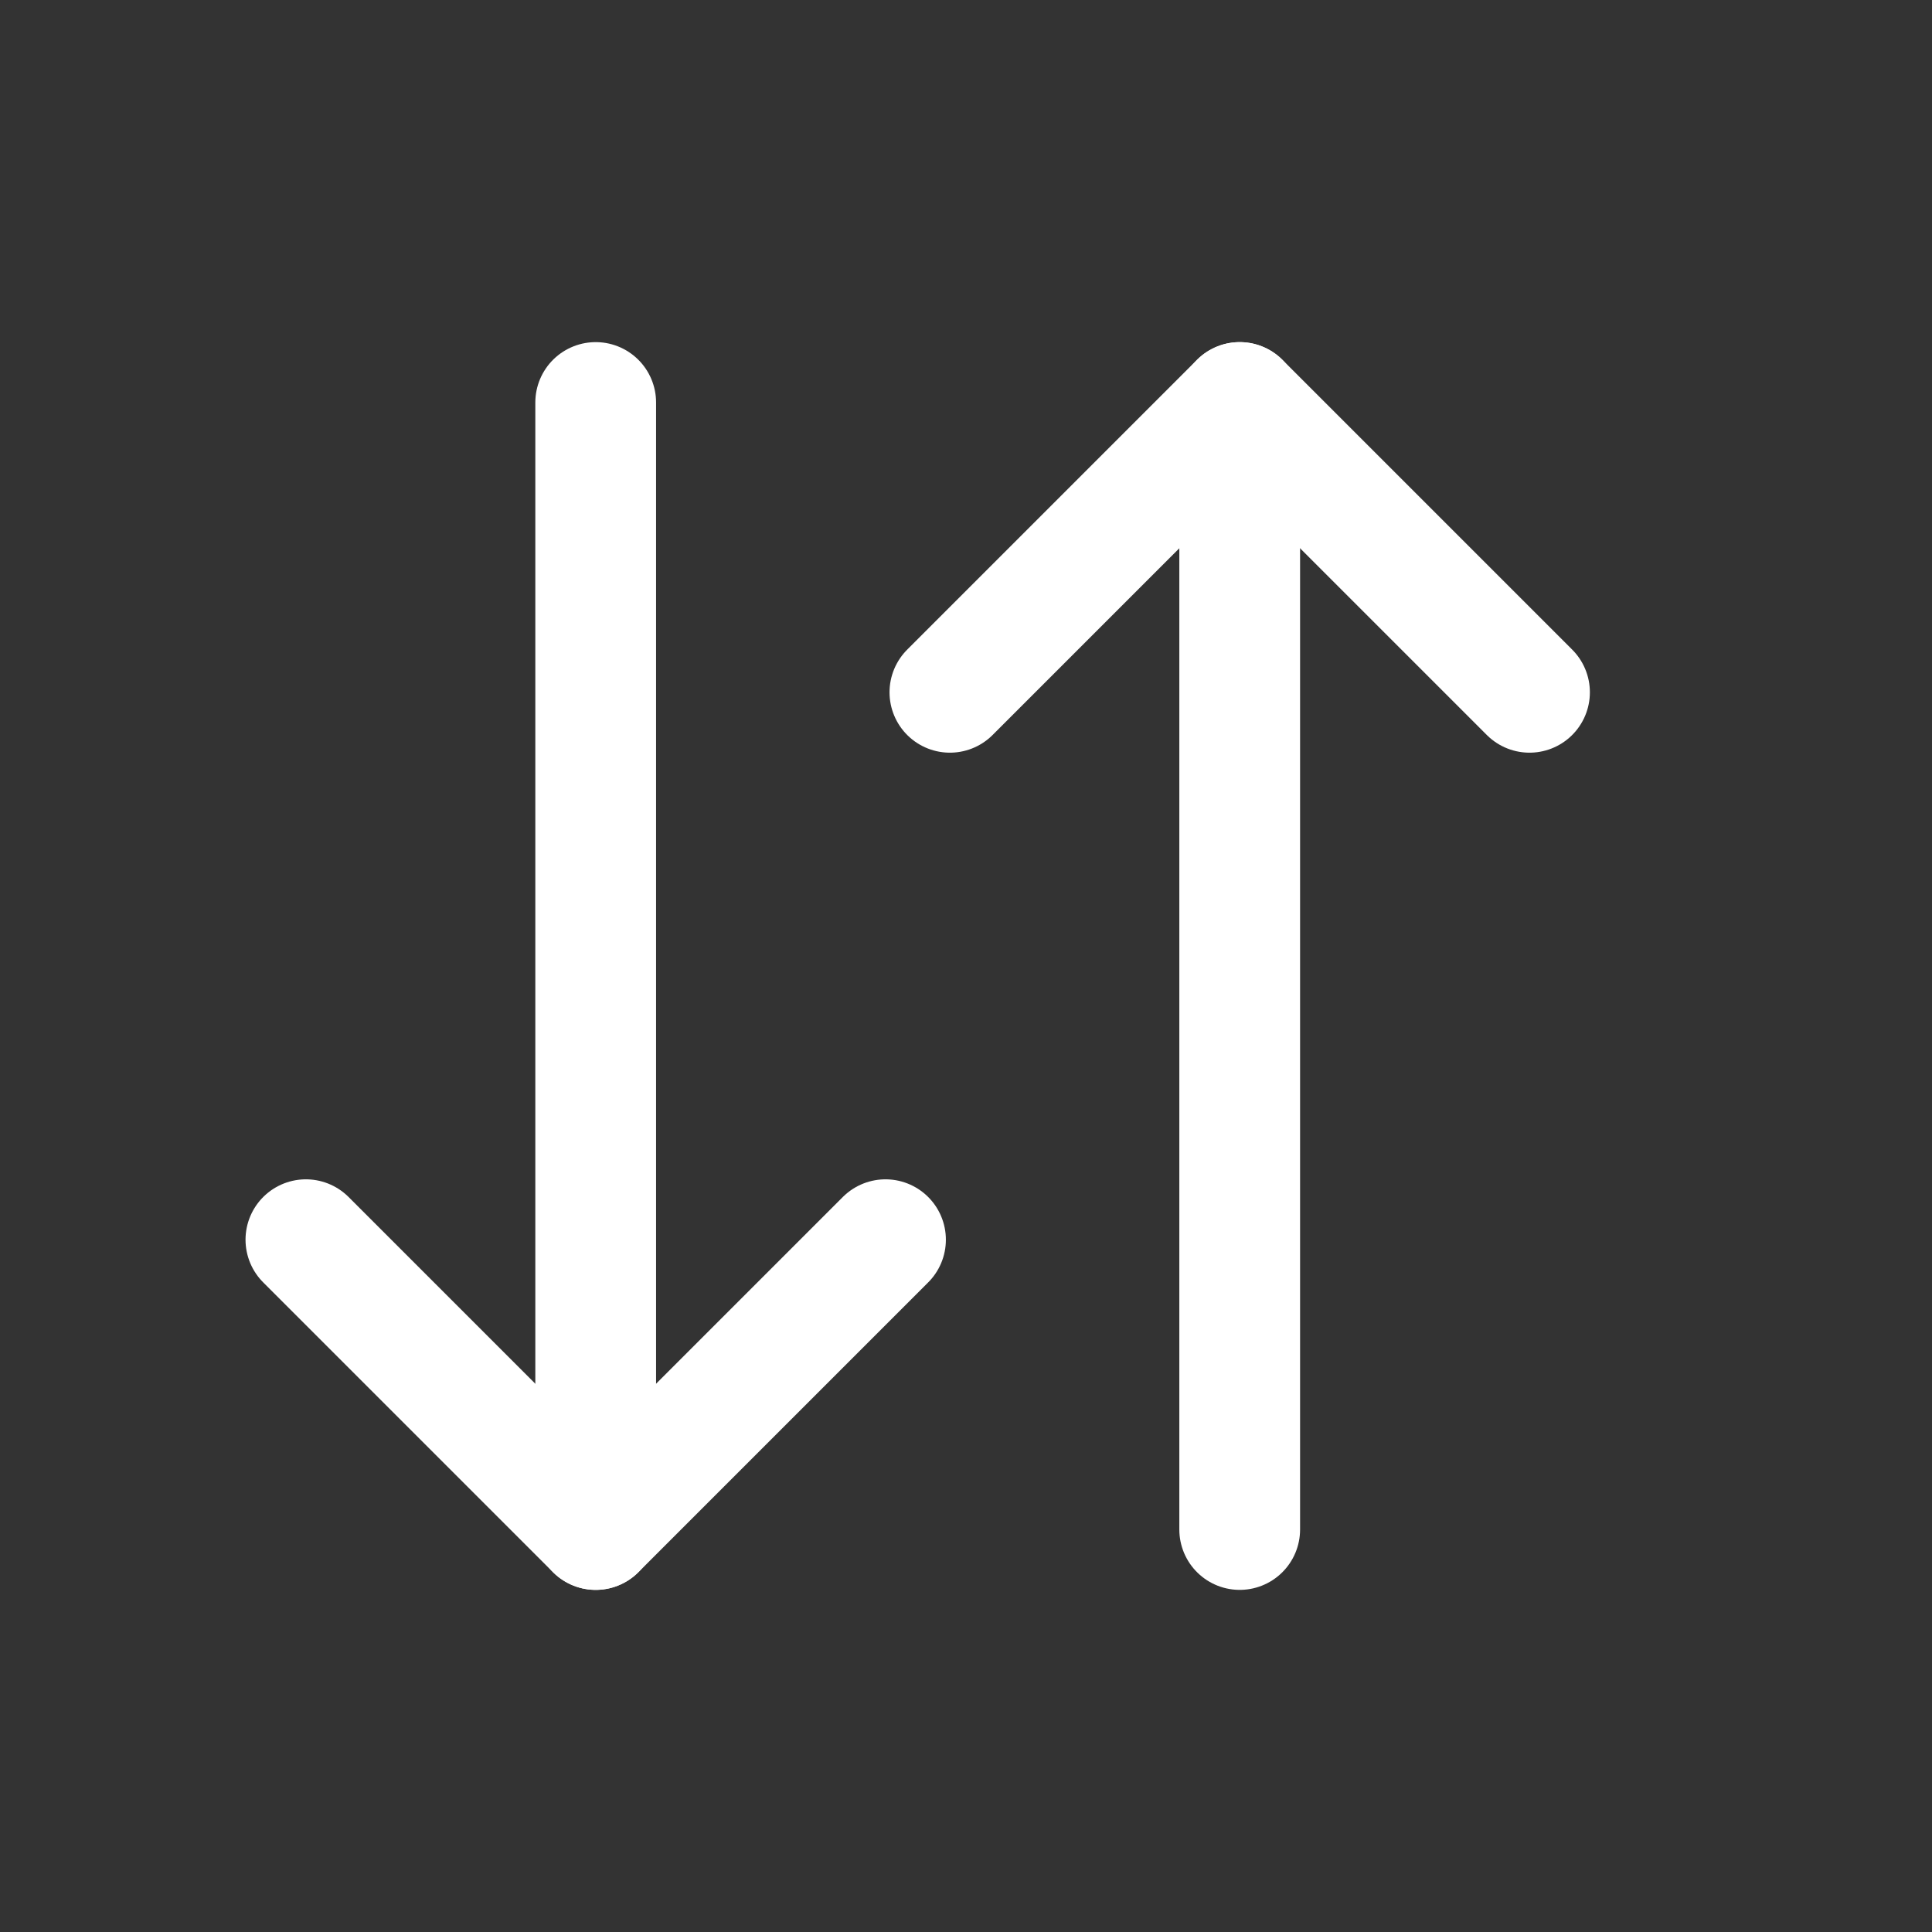 <svg width="24" height="24" viewBox="0 0 24 24" fill="none" xmlns="http://www.w3.org/2000/svg"><rect x="0" y="0" width="24" height="24" fill="#333333" stroke="none"/><path d="M19 8.6L15.4 5L11.8 8.6" stroke="white" stroke-width="1.5" stroke-linecap="round" stroke-linejoin="round"/><path d="M15.4 19L15.4 5" stroke="white" stroke-width="1.5" stroke-linecap="round" stroke-linejoin="round"/><path d="M3.8 15.4L7.4 19L11 15.4" stroke="white" stroke-width="1.5" stroke-linecap="round" stroke-linejoin="round"/><path d="M7.4 5L7.4 19" stroke="white" stroke-width="1.5" stroke-linecap="round" stroke-linejoin="round"/></svg>
